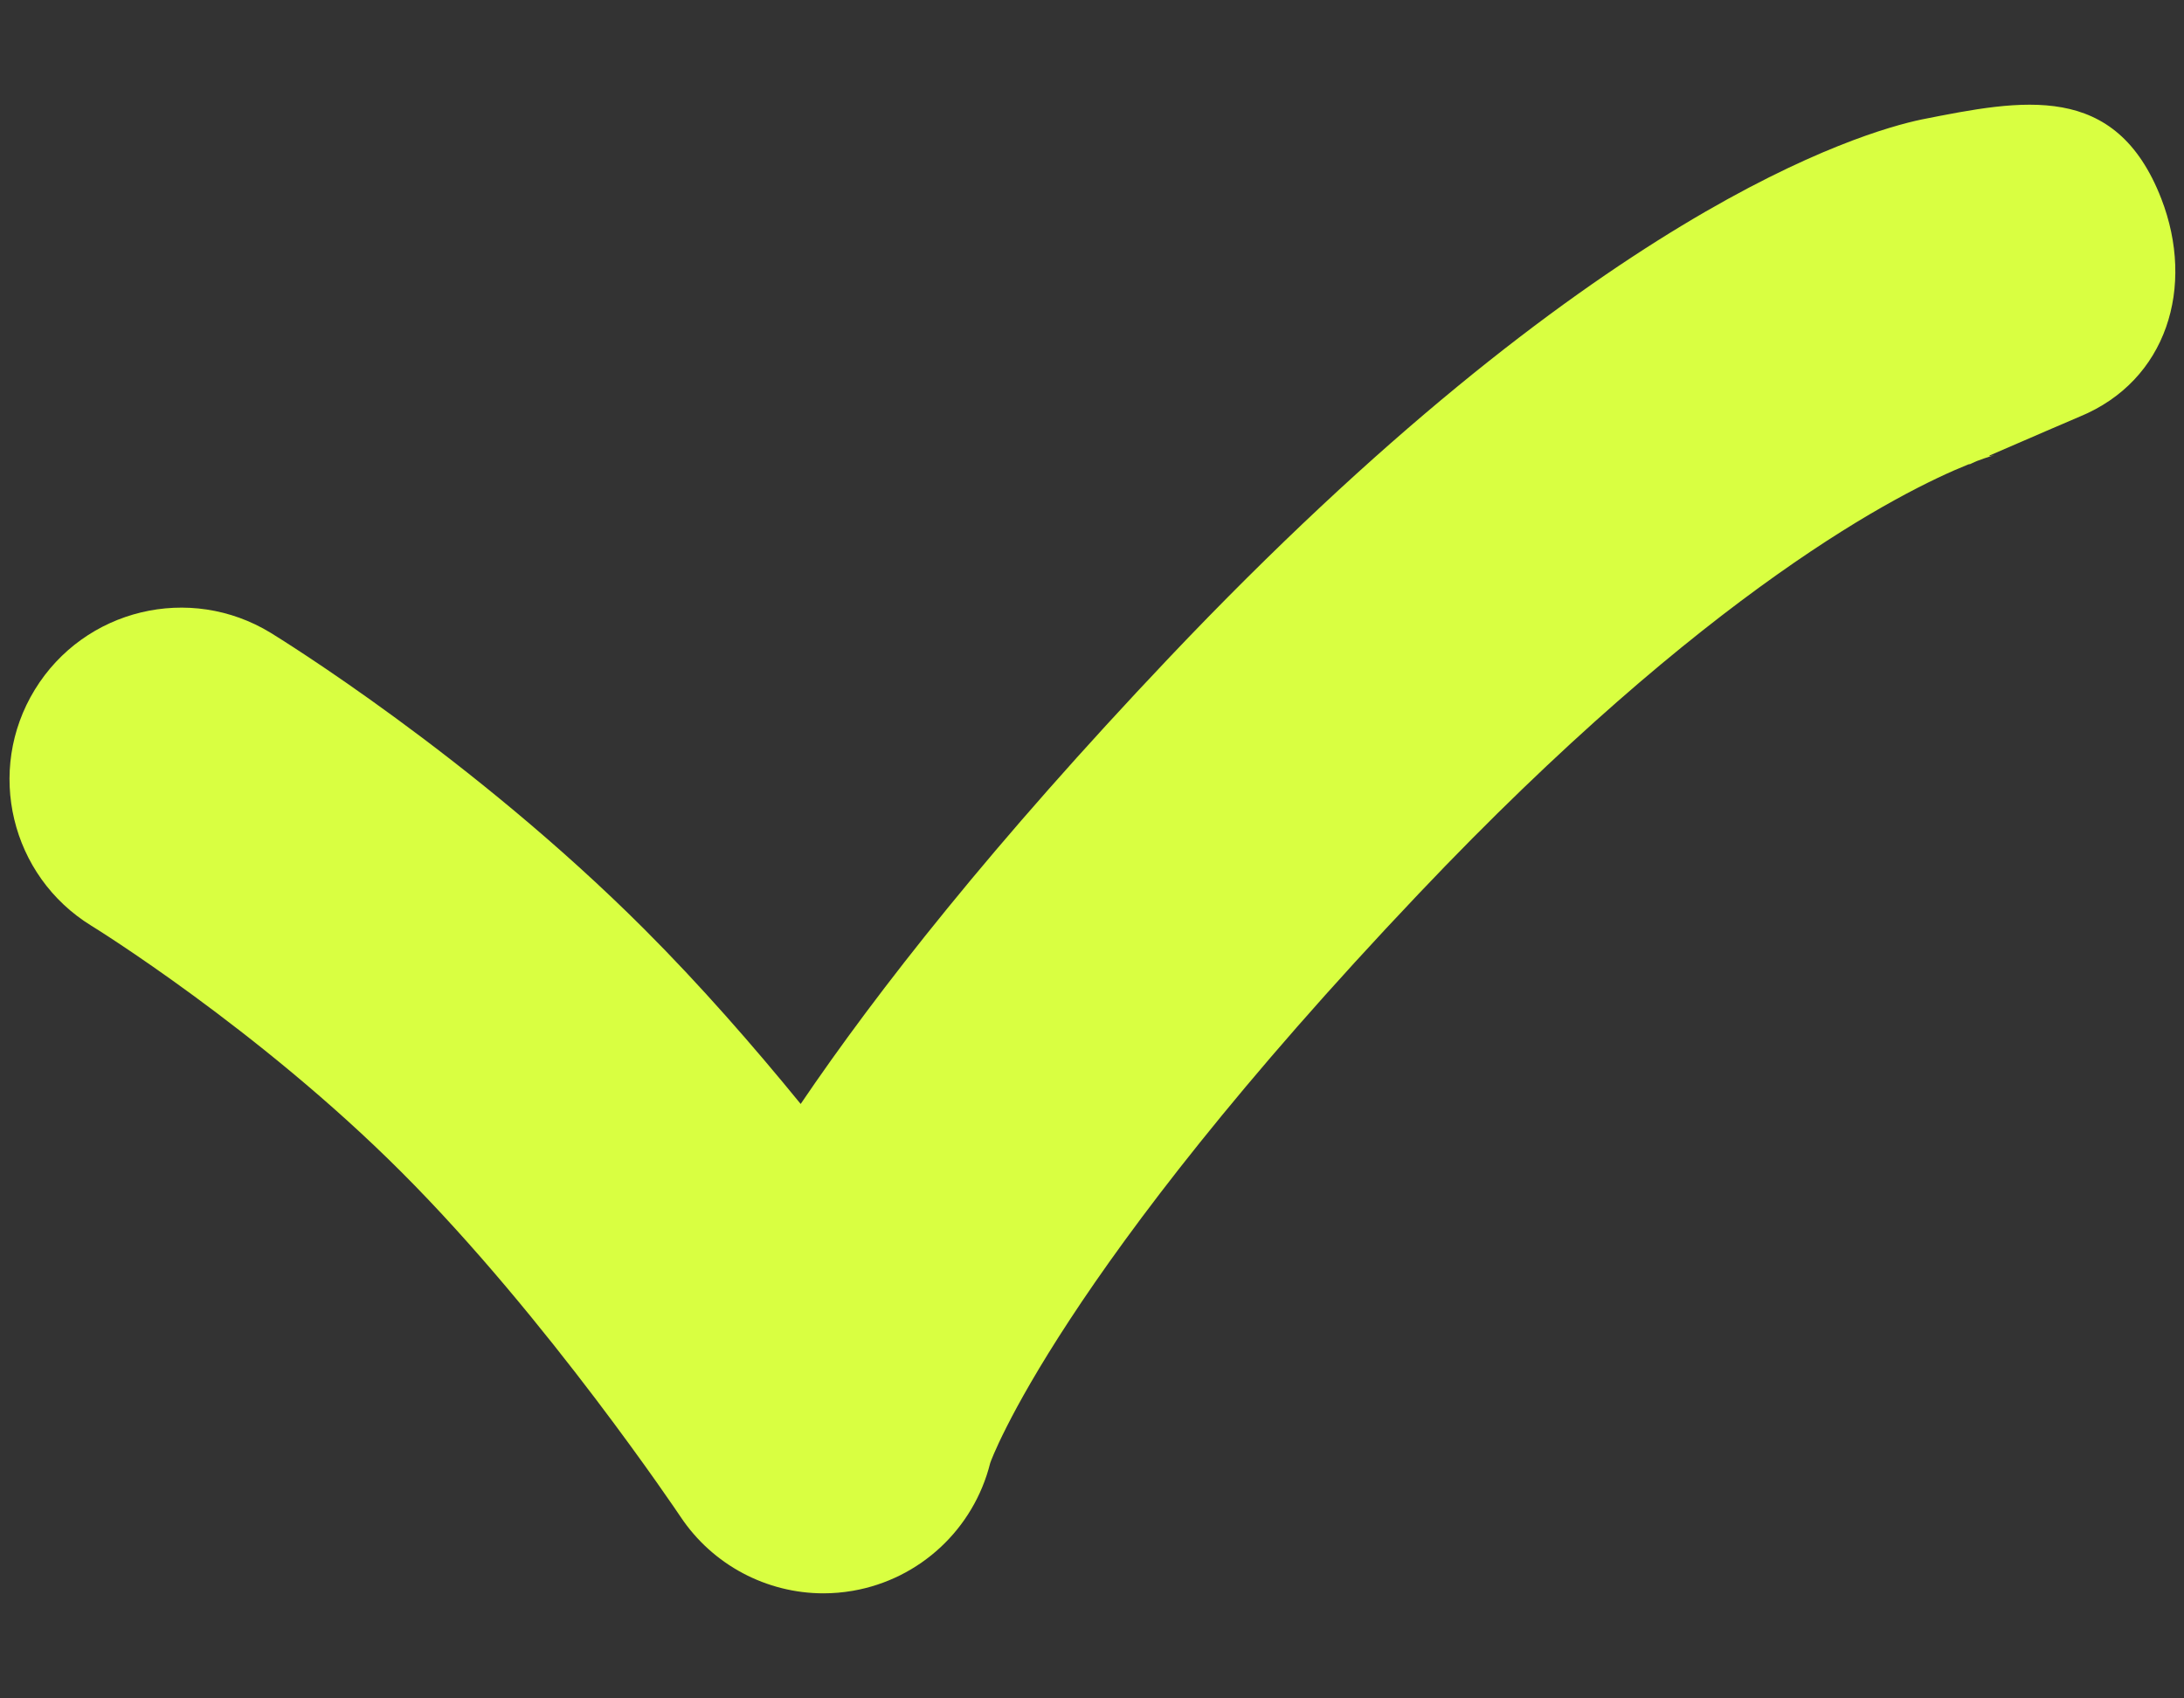 <svg width="18" height="14" viewBox="0 0 18 14" fill="none" xmlns="http://www.w3.org/2000/svg">
<rect x="0" y="0" width="18" height="14" fill="#333333" stroke="none"/>
<path d="M17.813 1.638C17.436 0.667 16.669 0.82 15.837 0.985C15.341 1.089 13.132 1.735 9.636 5.421C8.186 6.951 7.229 8.17 6.599 9.1C6.214 8.628 5.773 8.122 5.31 7.659C3.886 6.235 2.298 5.258 2.232 5.217C1.565 4.809 0.695 5.019 0.287 5.685C-0.121 6.351 0.088 7.222 0.753 7.631C0.767 7.639 2.13 8.482 3.308 9.661C4.51 10.862 5.598 12.487 5.609 12.503C5.874 12.901 6.319 13.134 6.787 13.134C6.867 13.134 6.948 13.127 7.029 13.113C7.582 13.017 8.025 12.604 8.161 12.06C8.164 12.047 8.725 10.495 11.691 7.369C14.079 4.85 15.671 4.05 16.223 3.828C16.229 3.827 16.232 3.827 16.239 3.825C16.237 3.826 16.257 3.816 16.291 3.801C16.385 3.766 16.436 3.752 16.439 3.751C16.412 3.758 16.398 3.76 16.398 3.76L16.397 3.755C16.652 3.644 17.13 3.438 17.141 3.434C17.86 3.138 18.094 2.364 17.813 1.638Z" fill="#D9FF41"/>
</svg>
